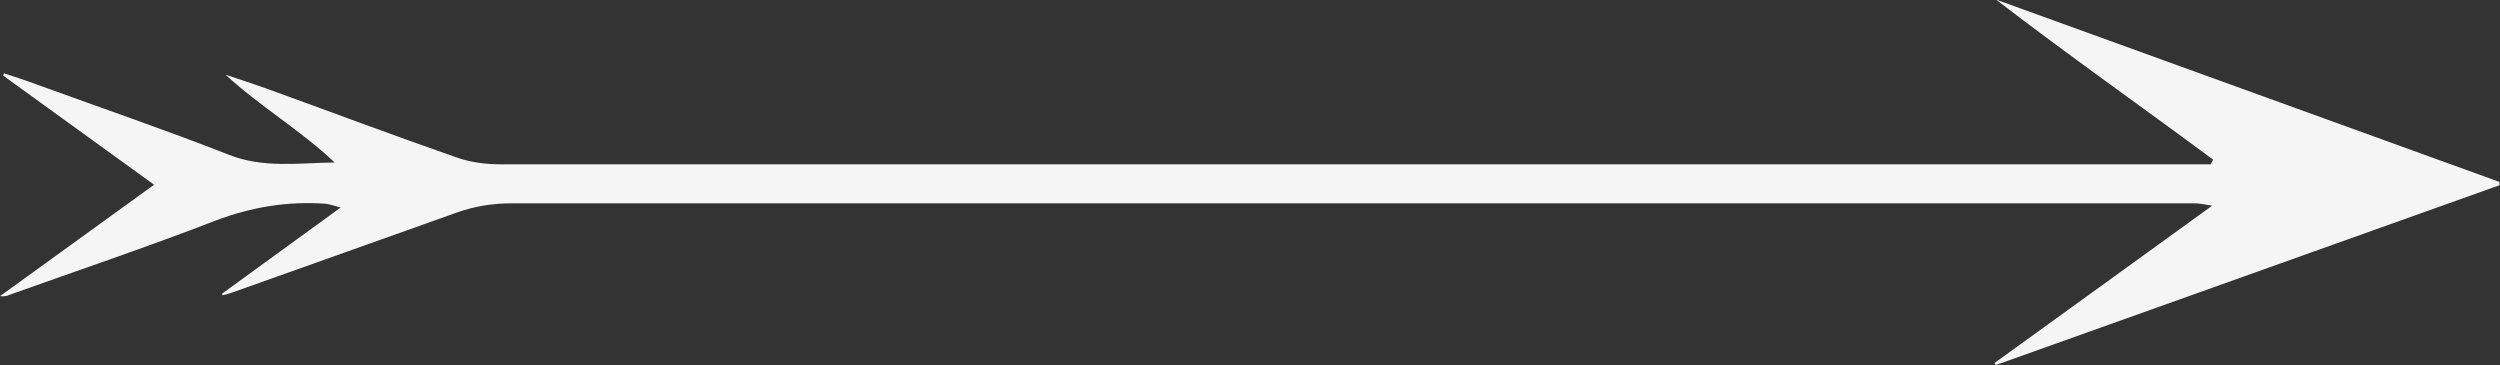 <?xml version="1.0" encoding="UTF-8"?>
<svg id="uuid-f6bb387e-a9e3-4166-bb54-f6f2f08b060e" data-name="Capa 2" xmlns="http://www.w3.org/2000/svg" viewBox="0 0 53.86 7.87">
  <rect x="0" y="0" width="53.86" height="7.87" fill="#333333" stroke="none"/>
  <g id="uuid-c70e83a8-7b55-4598-be2c-639f9da187e0" data-name="Capa 1">
    <path id="uuid-91ef2cef-6a50-4022-908d-0a843e245b67" data-name="arrow-maiarc" d="M4.78,6.33c.83-.6,1.66-1.21,2.56-1.86-.16-.04-.24-.07-.32-.08-.82-.06-1.6,.07-2.37,.36-1.47,.57-2.96,1.07-4.44,1.6-.06,.03-.13,.04-.21,.03,1.08-.78,2.17-1.57,3.32-2.4C2.19,3.16,1.13,2.4,.07,1.63c0,0,0-.03,.02-.05,.24,.08,.49,.16,.73,.25,1.37,.5,2.75,.97,4.1,1.5,.75,.3,1.51,.18,2.29,.17-.73-.69-1.6-1.2-2.35-1.89,.3,.1,.58,.19,.86,.29,1.38,.5,2.76,1.02,4.14,1.5,.29,.1,.62,.14,.93,.14,11.9,0,23.79,0,35.69,0h1.15s.03-.07,.05-.1c-1.55-1.15-3.13-2.26-4.68-3.45,3.62,1.31,7.23,2.62,10.85,3.93,0,.02,0,.05,0,.07-3.61,1.29-7.23,2.58-10.84,3.87-.02,0-.03-.02-.04-.04,1.54-1.11,3.07-2.22,4.69-3.39-.19-.03-.29-.05-.38-.05H11.04c-.42,0-.81,.06-1.2,.2-1.62,.58-3.24,1.15-4.86,1.73-.06,.02-.12,.04-.18,.05-.01,0-.01-.03-.02-.04Z" fill="#f5f5f5"/>
  </g>
</svg>